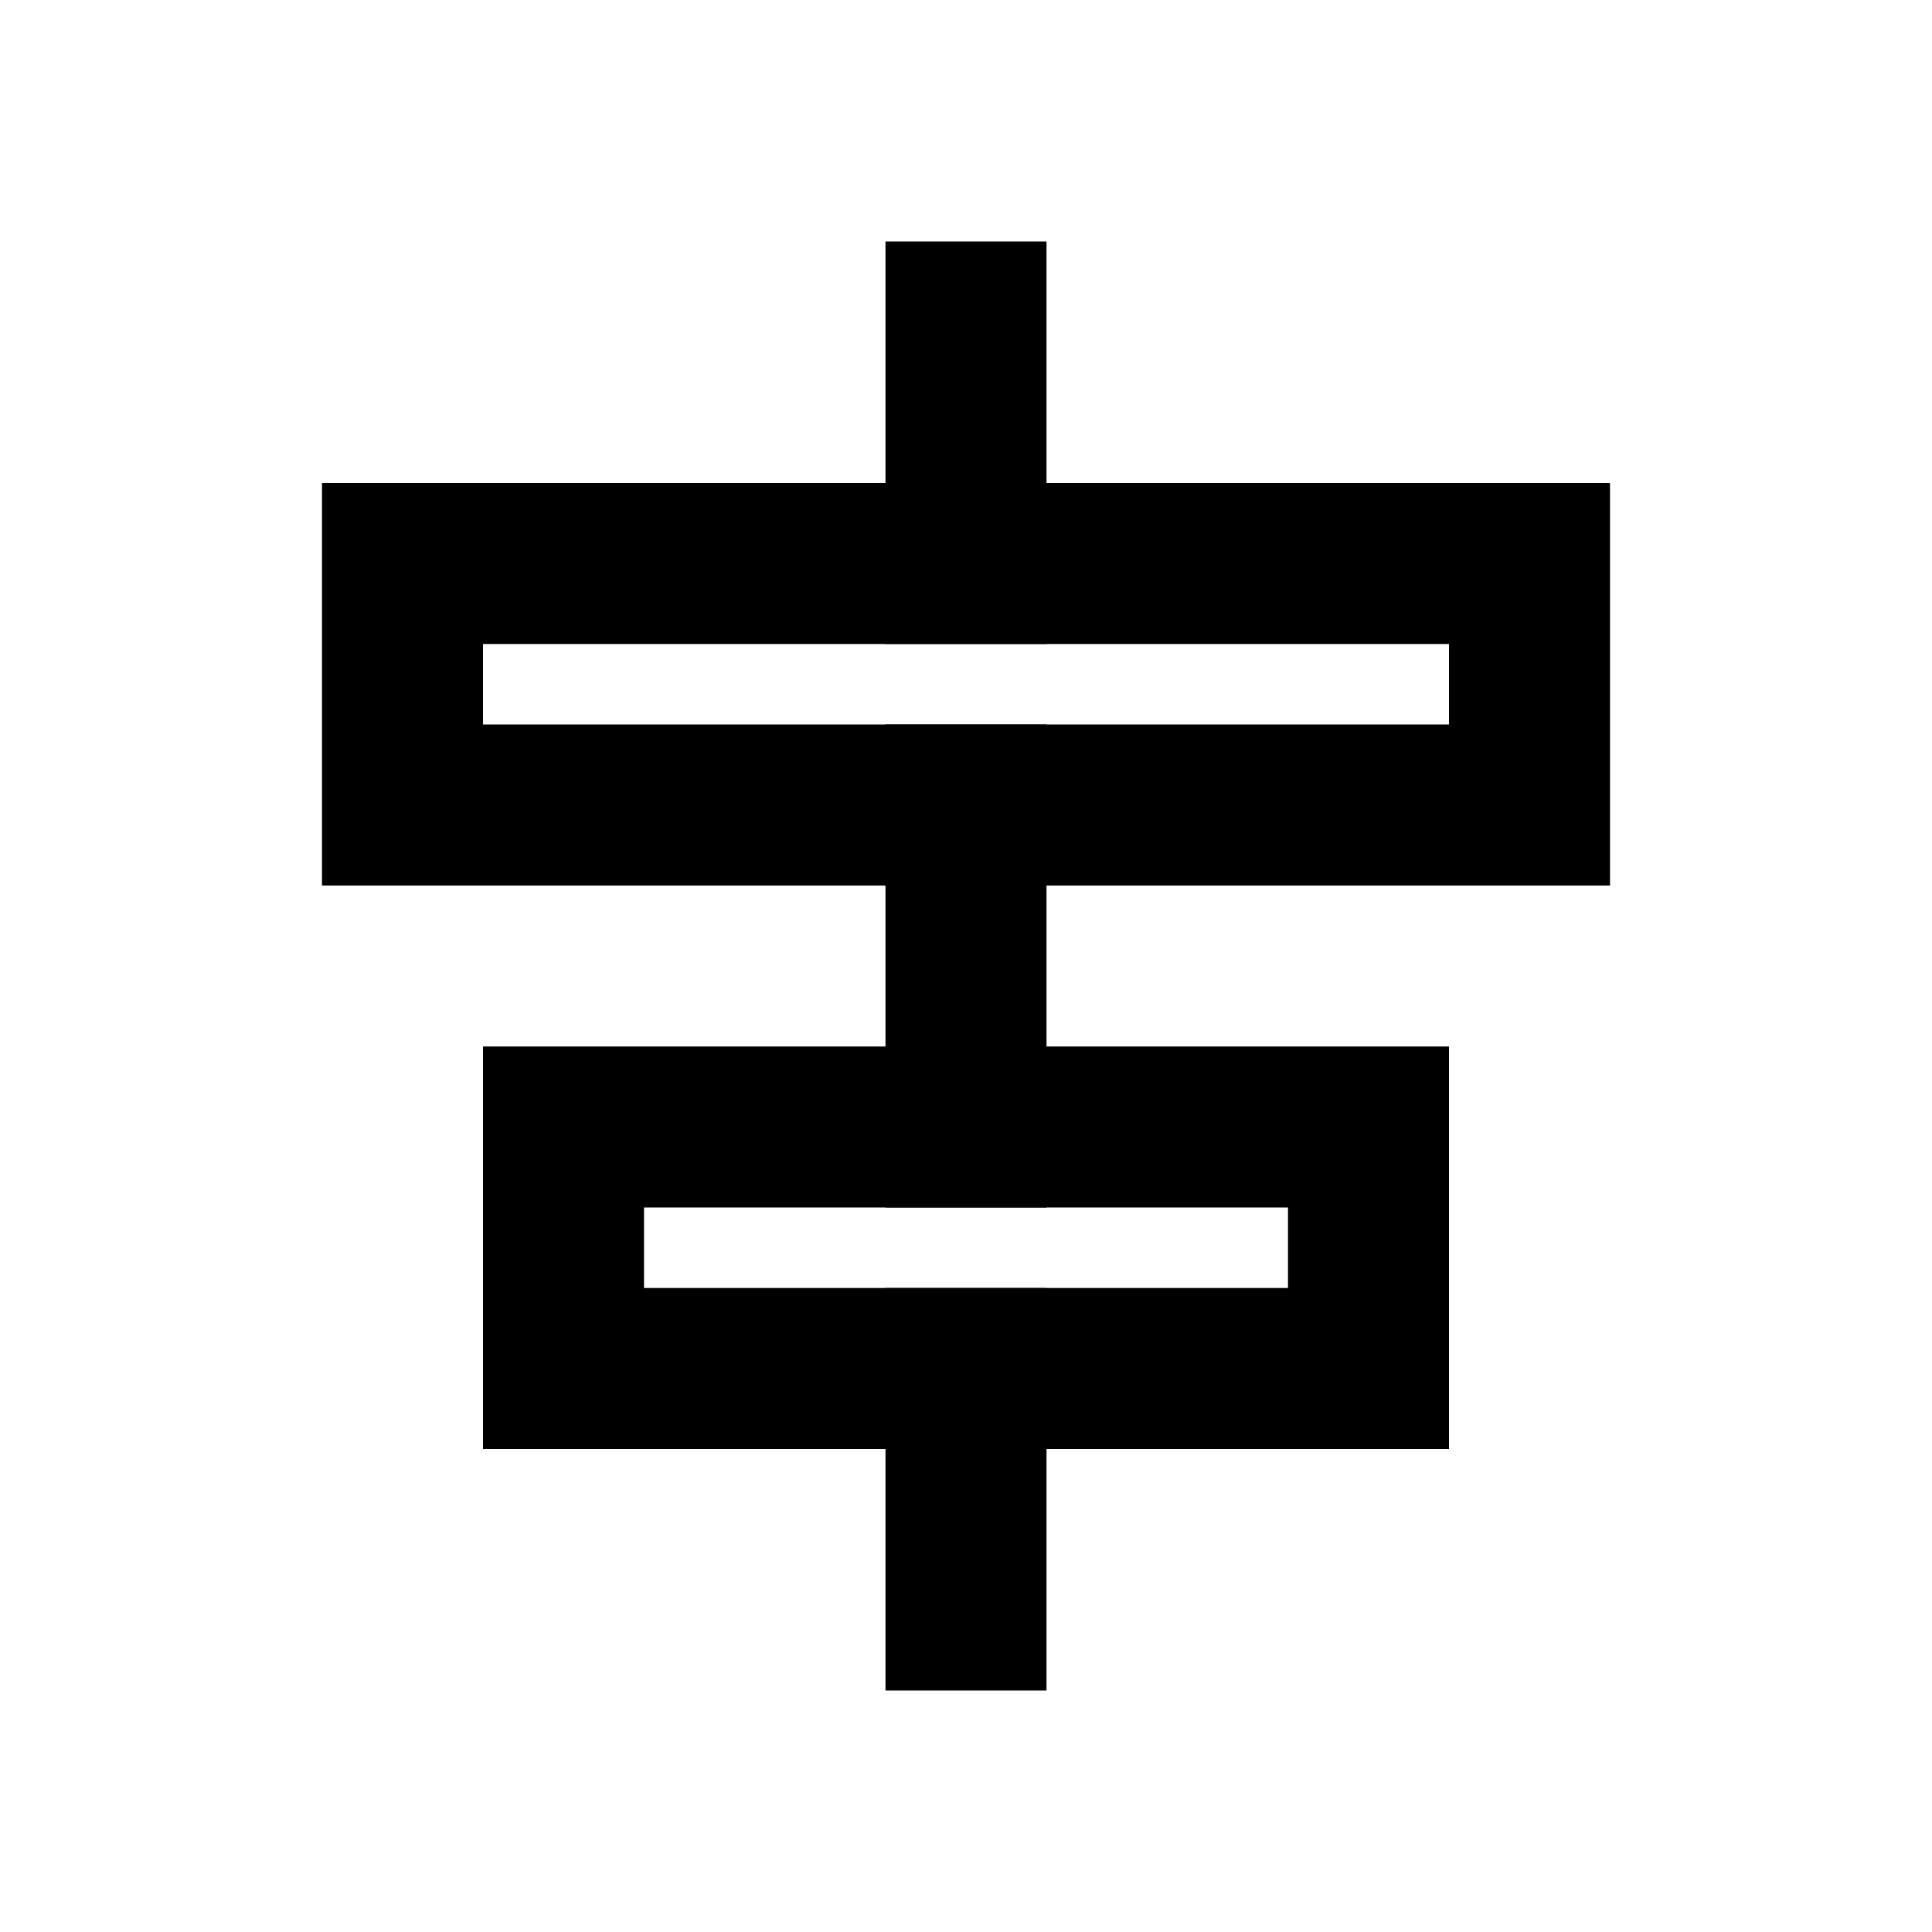 <svg width="24" height="24" viewBox="0 0 24 24" fill="none" xmlns="http://www.w3.org/2000/svg">
<path d="M12 4V7M12 17V20M12 10V14" stroke="black" stroke-width="2" stroke-linecap="square"/>
<path d="M19 7H5V10H19V7Z" stroke="black" stroke-width="2" stroke-linecap="square"/>
<path d="M17 14H7V17H17V14Z" stroke="black" stroke-width="2" stroke-linecap="square"/>
</svg>
